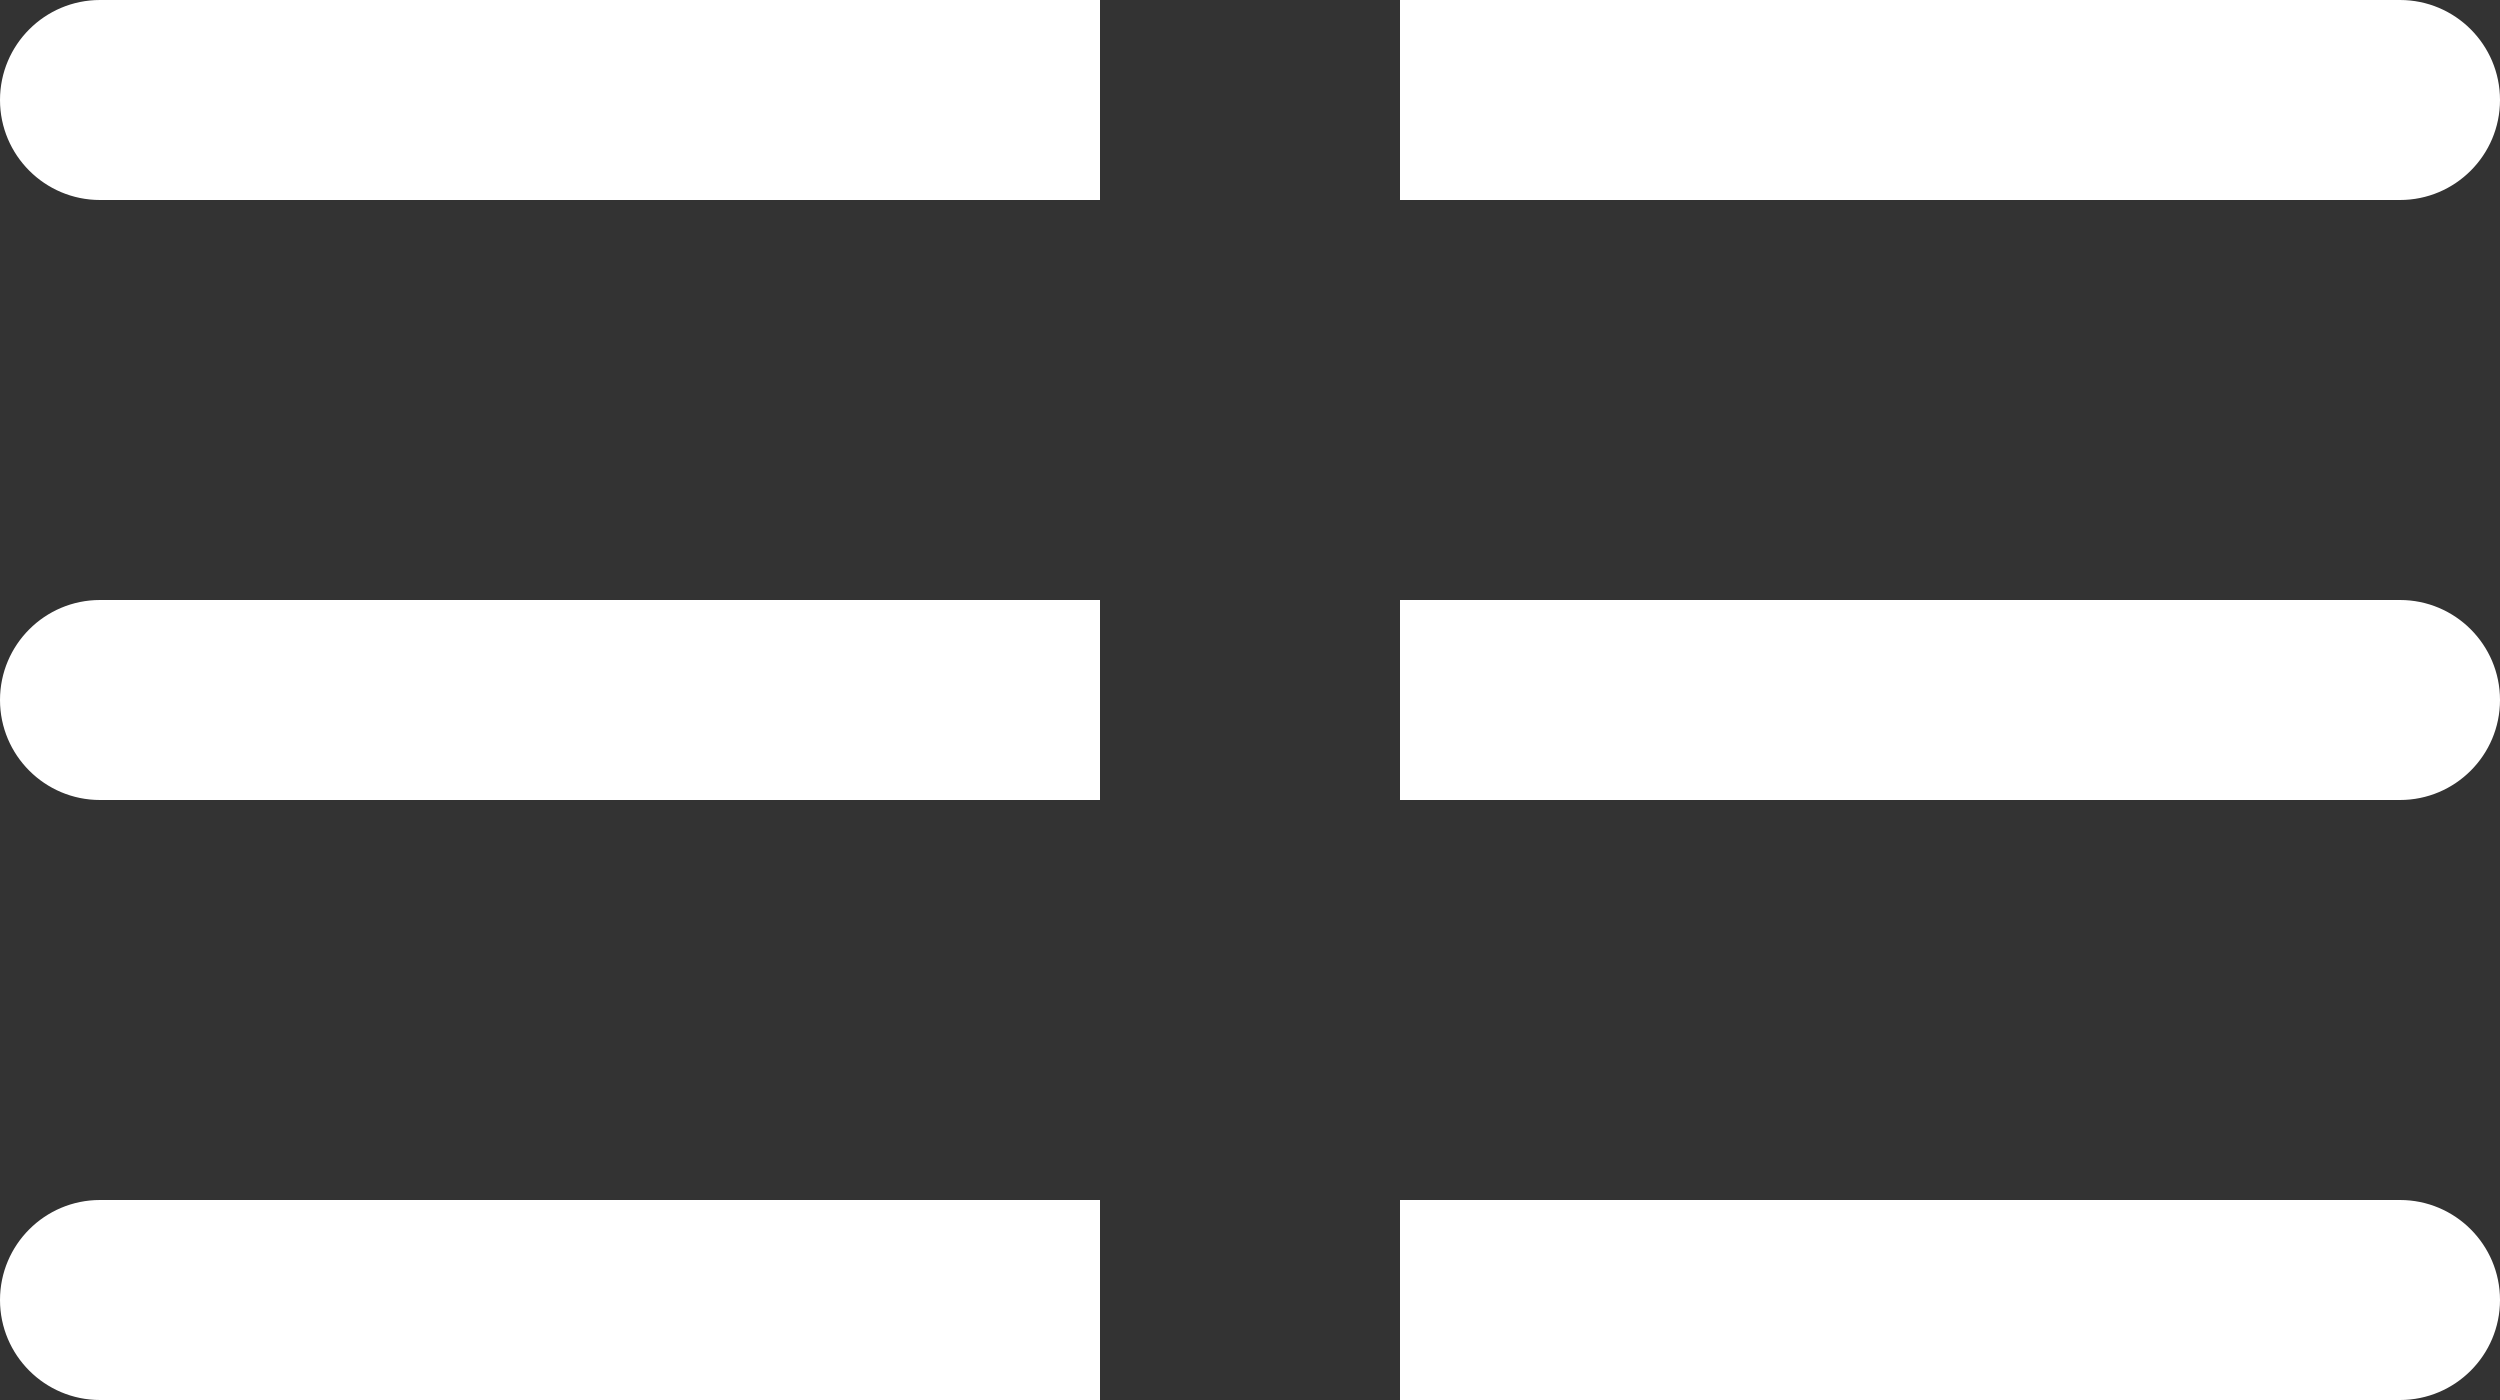 <svg width="25" height="14" viewBox="0 0 25 14" fill="none" xmlns="http://www.w3.org/2000/svg">
<rect x="0" y="0" width="25" height="14" fill="#333333" stroke="none"/>
<path d="M1 0C0.448 0 0 0.448 0 1C0 1.552 0.448 2 1 2V0ZM1 2H11V0H1V2Z" fill="white"/>
<path d="M24 2C24.552 2 25 1.552 25 1C25 0.448 24.552 0 24 0V2ZM14 2H24V0H14V2Z" fill="white"/>
<path d="M1 6C0.448 6 0 6.448 0 7C0 7.552 0.448 8 1 8V6ZM1 8H11V6H1V8Z" fill="white"/>
<path d="M24 8C24.552 8 25 7.552 25 7C25 6.448 24.552 6 24 6V8ZM14 8H24V6H14V8Z" fill="white"/>
<path d="M1 12C0.448 12 0 12.448 0 13C0 13.552 0.448 14 1 14V12ZM1 14H11V12H1V14Z" fill="white"/>
<path d="M24 14C24.552 14 25 13.552 25 13C25 12.448 24.552 12 24 12V14ZM14 14H24V12H14V14Z" fill="white"/>
</svg>
